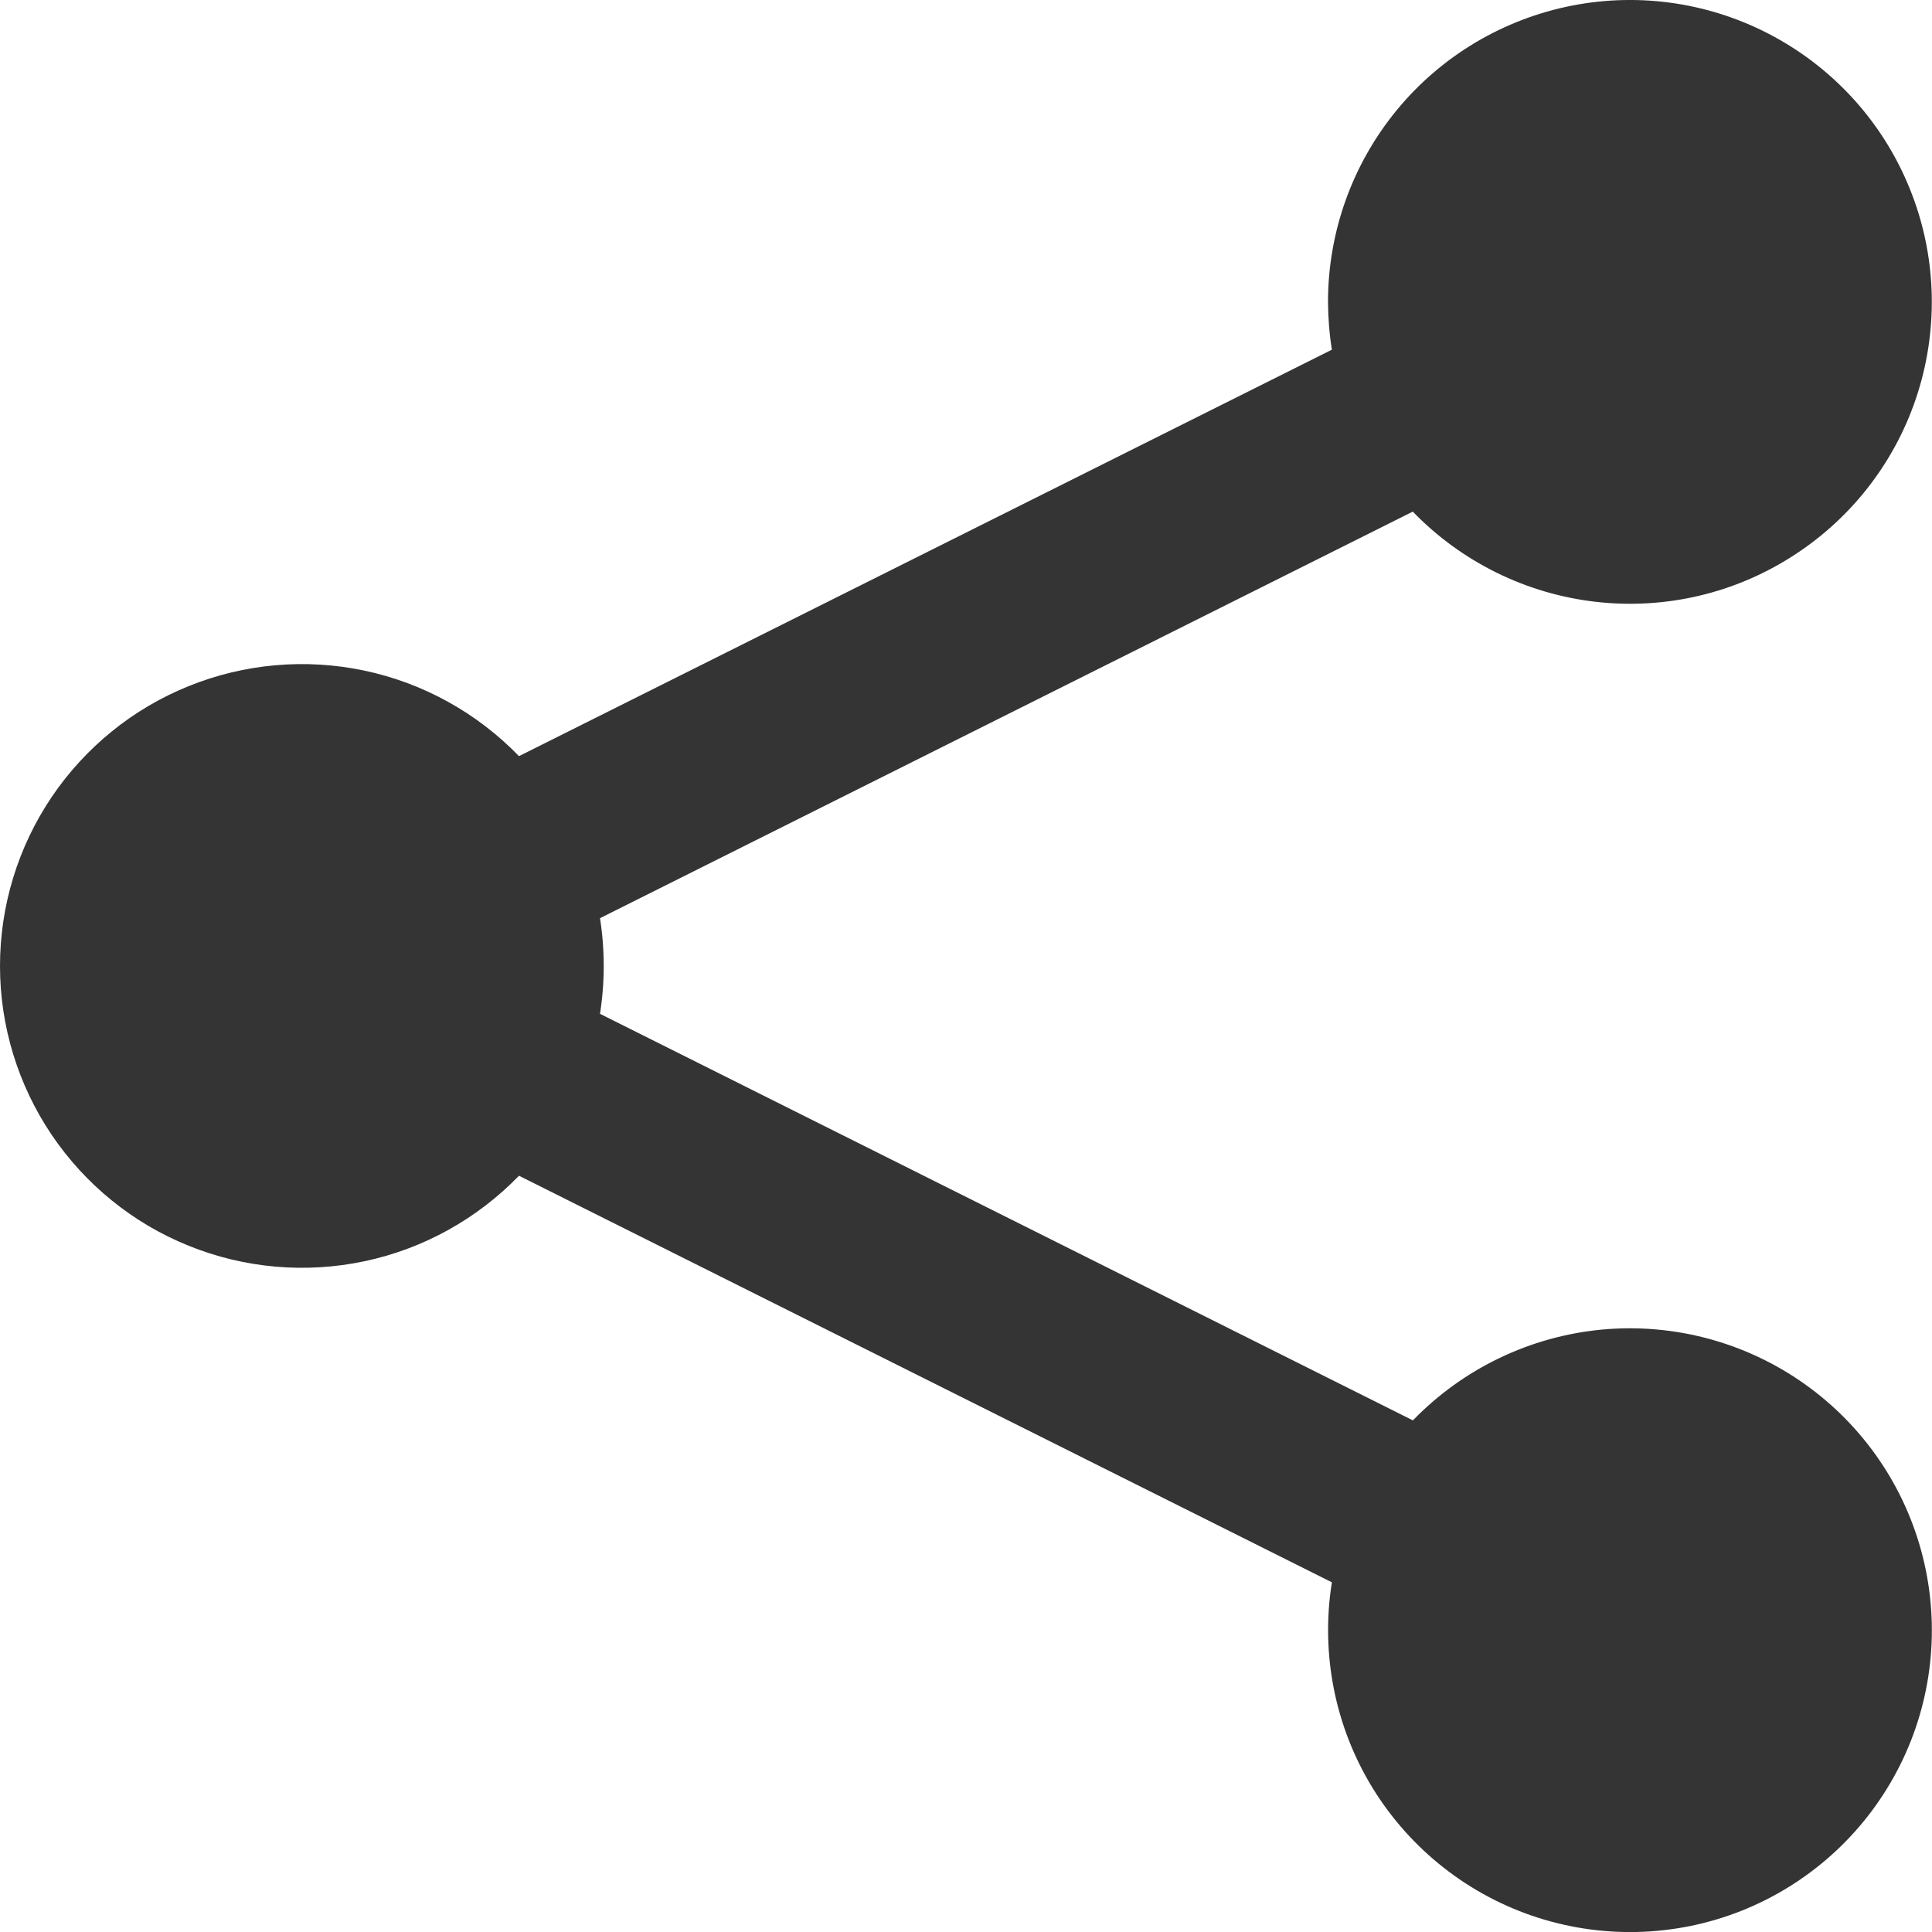<svg width="16" height="16" viewBox="0 0 16 16" fill="none" xmlns="http://www.w3.org/2000/svg">
<path d="M10.998 2.5C10.998 1.92 11.2 1.358 11.569 0.91C11.938 0.462 12.452 0.157 13.021 0.046C13.591 -0.065 14.181 0.026 14.691 0.303C15.201 0.58 15.599 1.025 15.816 1.563C16.034 2.101 16.057 2.698 15.883 3.251C15.709 3.805 15.347 4.28 14.86 4.596C14.374 4.913 13.793 5.05 13.216 4.984C12.639 4.918 12.104 4.654 11.7 4.237L4.969 7.604C5.01 7.866 5.01 8.134 4.969 8.396L11.701 11.763C12.117 11.334 12.672 11.067 13.267 11.011C13.861 10.956 14.456 11.115 14.944 11.461C15.431 11.806 15.779 12.314 15.924 12.894C16.069 13.473 16.002 14.085 15.735 14.619C15.467 15.154 15.018 15.574 14.467 15.806C13.916 16.037 13.301 16.063 12.732 15.88C12.164 15.697 11.68 15.316 11.367 14.807C11.055 14.298 10.936 13.694 11.03 13.104L4.298 9.737C3.951 10.095 3.506 10.342 3.019 10.445C2.532 10.548 2.025 10.504 1.563 10.317C1.101 10.131 0.706 9.81 0.427 9.397C0.149 8.984 0 8.498 0 8C0 7.501 0.149 7.015 0.427 6.602C0.706 6.189 1.101 5.868 1.563 5.682C2.025 5.495 2.532 5.451 3.019 5.554C3.506 5.657 3.951 5.904 4.298 6.262L11.03 2.896C11.009 2.765 10.999 2.633 10.998 2.5Z" fill="#333433"/>
</svg>
